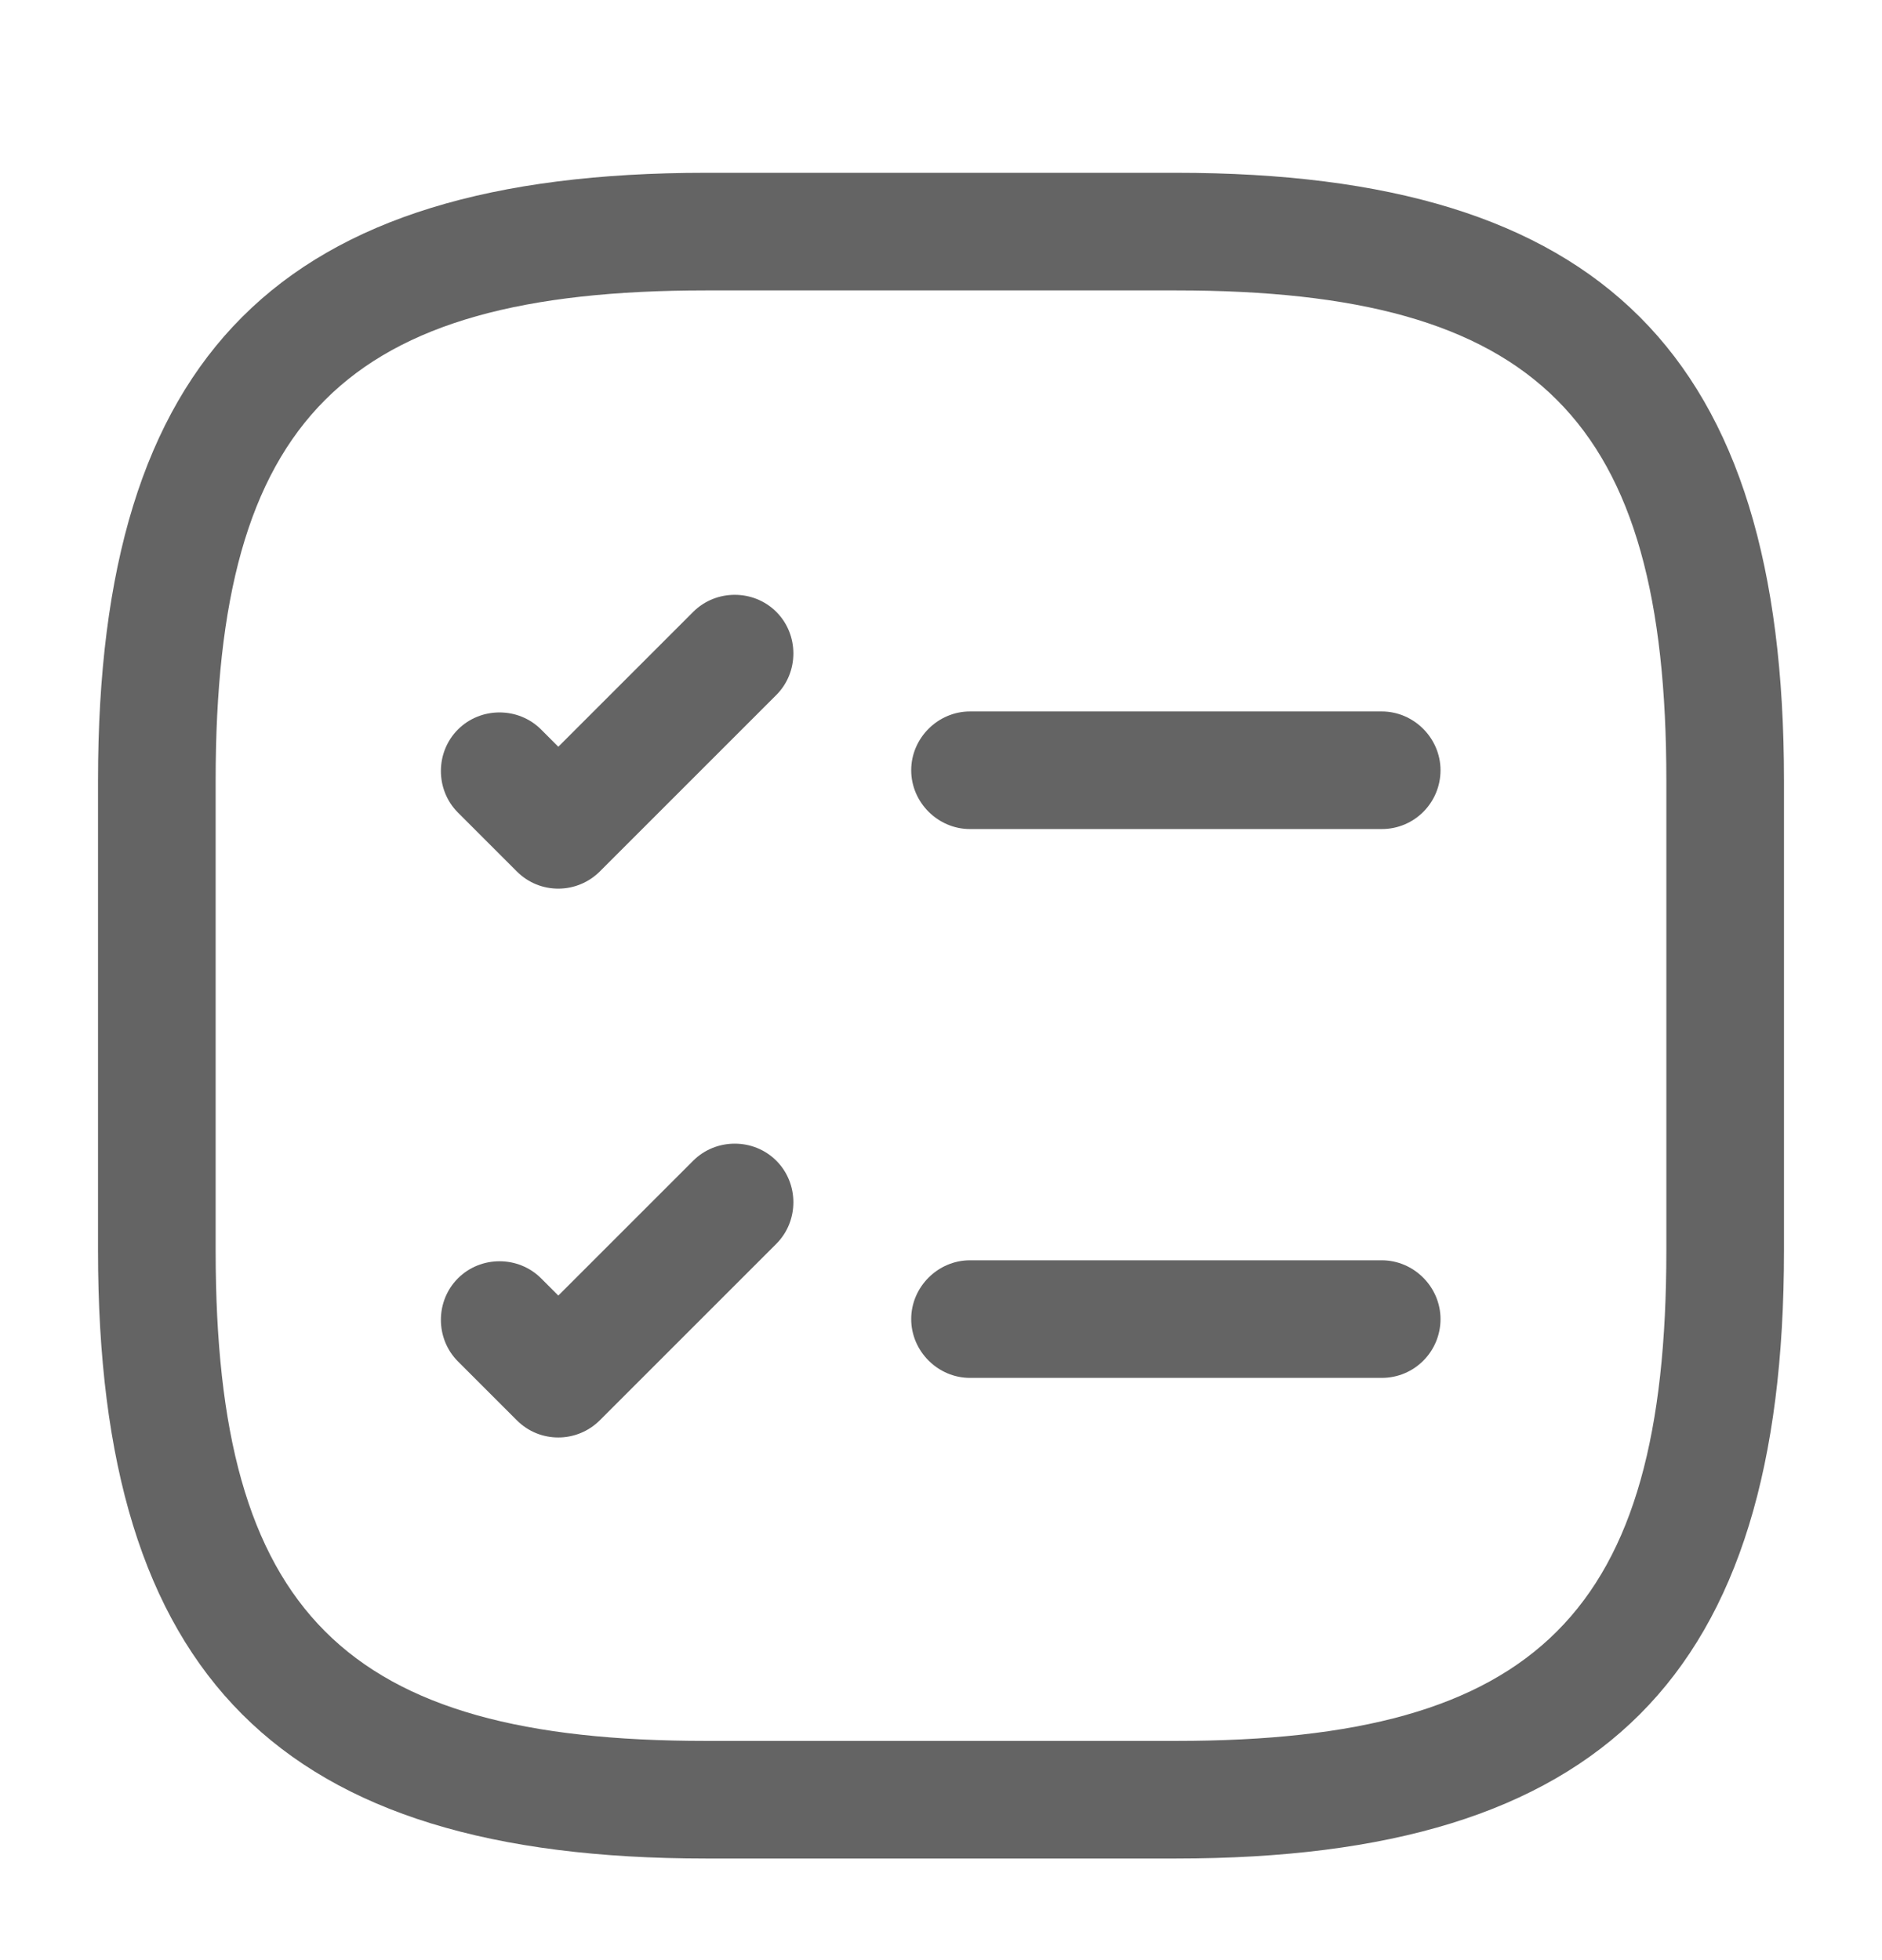 <svg width="24" height="25" viewBox="0 0 24 25" fill="none" xmlns="http://www.w3.org/2000/svg">
<path d="M17.62 10.574H12.37C11.96 10.574 11.62 10.234 11.62 9.824C11.62 9.414 11.96 9.074 12.37 9.074H17.62C18.03 9.074 18.37 9.414 18.37 9.824C18.37 10.234 18.04 10.574 17.62 10.574Z" fill="#646464"/>
<path d="M7.12 11.334C6.93 11.334 6.74 11.264 6.59 11.114L5.84 10.364C5.55 10.074 5.55 9.594 5.84 9.304C6.13 9.014 6.61 9.014 6.9 9.304L7.12 9.524L8.84 7.804C9.13 7.514 9.61 7.514 9.9 7.804C10.19 8.094 10.19 8.574 9.9 8.864L7.65 11.114C7.51 11.254 7.32 11.334 7.12 11.334Z" fill="#646464"/>
<path d="M17.62 17.574H12.37C11.96 17.574 11.62 17.234 11.62 16.824C11.62 16.414 11.96 16.074 12.37 16.074H17.62C18.03 16.074 18.37 16.414 18.37 16.824C18.37 17.234 18.04 17.574 17.62 17.574Z" fill="#646464"/>
<path d="M7.12 18.334C6.93 18.334 6.74 18.264 6.59 18.114L5.84 17.364C5.55 17.074 5.55 16.594 5.84 16.304C6.13 16.014 6.61 16.014 6.9 16.304L7.12 16.524L8.84 14.804C9.13 14.514 9.61 14.514 9.9 14.804C10.19 15.094 10.19 15.574 9.9 15.864L7.65 18.114C7.51 18.254 7.32 18.334 7.12 18.334Z" fill="#646464"/>
<path d="M15 23.704H9C3.57 23.704 1.25 21.384 1.25 15.954V9.954C1.25 4.524 3.57 2.204 9 2.204H15C20.43 2.204 22.75 4.524 22.75 9.954V15.954C22.75 21.384 20.43 23.704 15 23.704ZM9 3.704C4.39 3.704 2.75 5.344 2.75 9.954V15.954C2.75 20.564 4.39 22.204 9 22.204H15C19.61 22.204 21.25 20.564 21.25 15.954V9.954C21.25 5.344 19.61 3.704 15 3.704H9Z" fill="#646464"/>
</svg>
